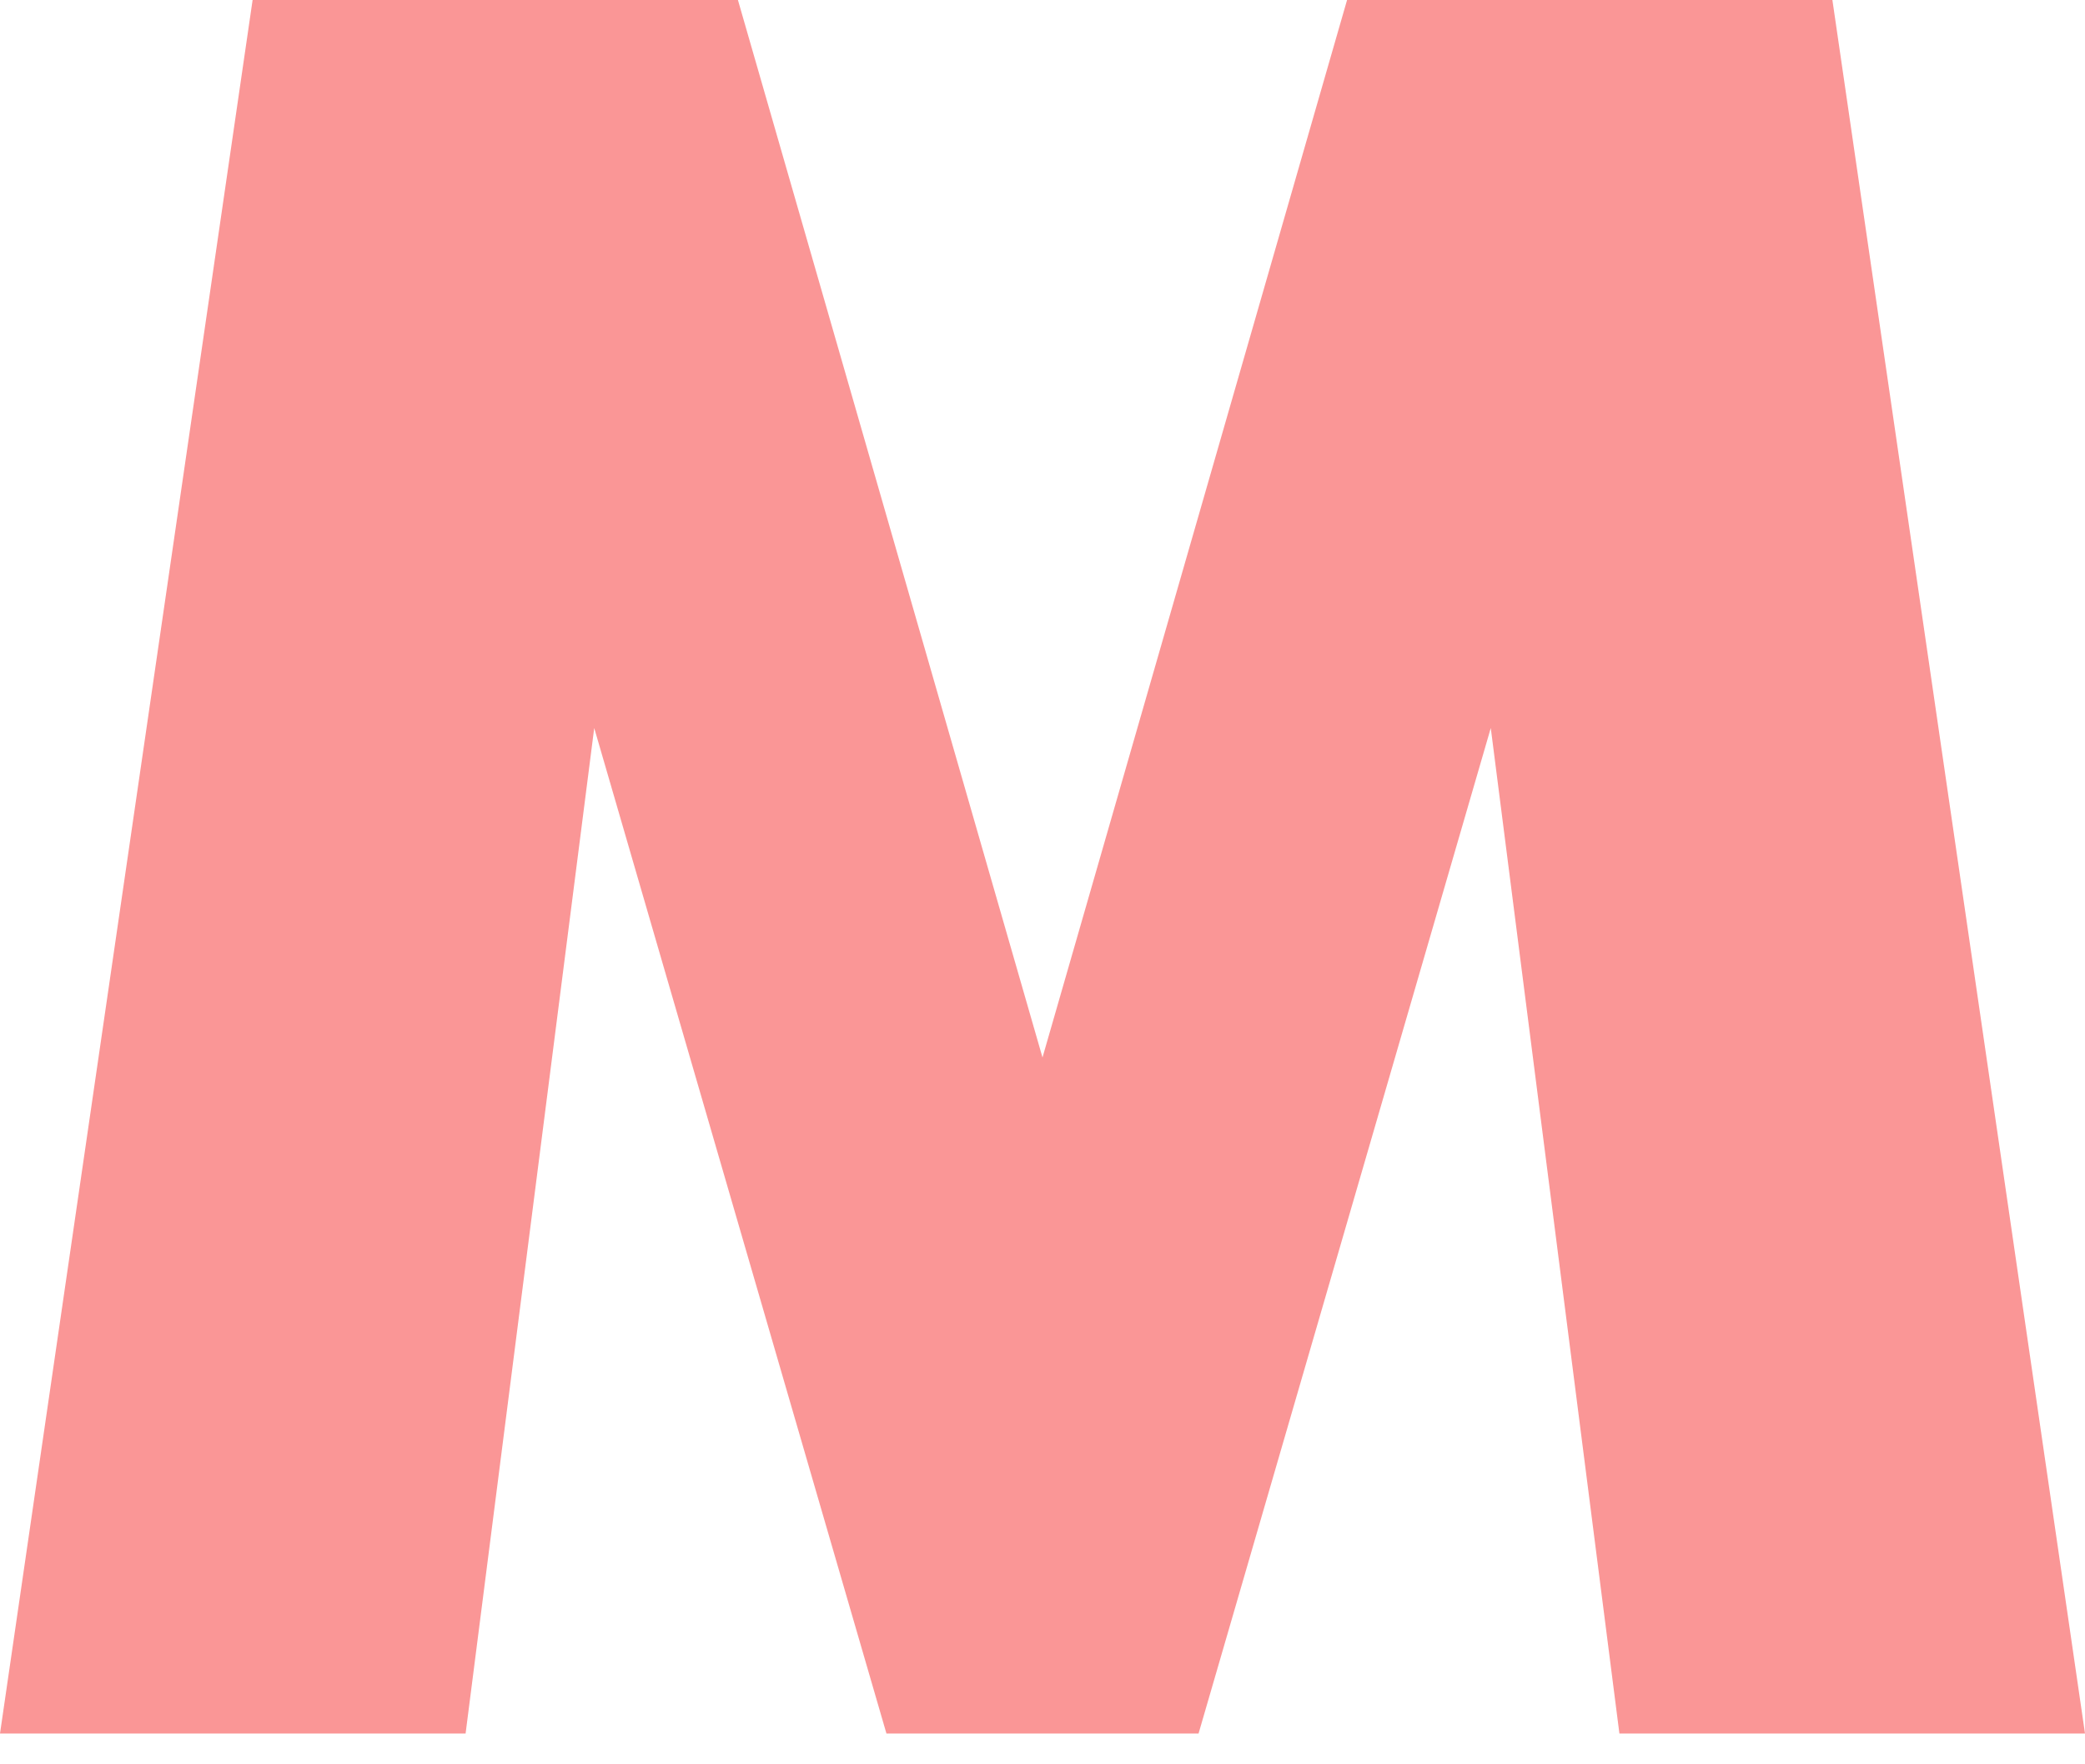 <?xml version="1.0" encoding="UTF-8"?>
<svg width="13px" height="11px" viewBox="0 0 13 11" version="1.1" xmlns="http://www.w3.org/2000/svg" xmlns:xlink="http://www.w3.org/1999/xlink">
    <!-- Generator: Sketch 46.2 (44496) - http://www.bohemiancoding.com/sketch -->
    <title>M Copy 2</title>
    <desc>Created with Sketch.</desc>
    <defs></defs>
    <g id="Page-1" stroke="none" stroke-width="1" fill="none" fill-rule="evenodd">
        <polygon id="M-Copy-2" fill="#FA9696" points="0 10.808 2.903 10.808 3.705 4.539 5.527 10.808 7.473 10.808 9.295 4.539 10.097 10.808 13 10.808 11.425 0 8.399 0 6.5 6.593 4.601 0 1.575 0"></polygon>
    </g>
</svg>